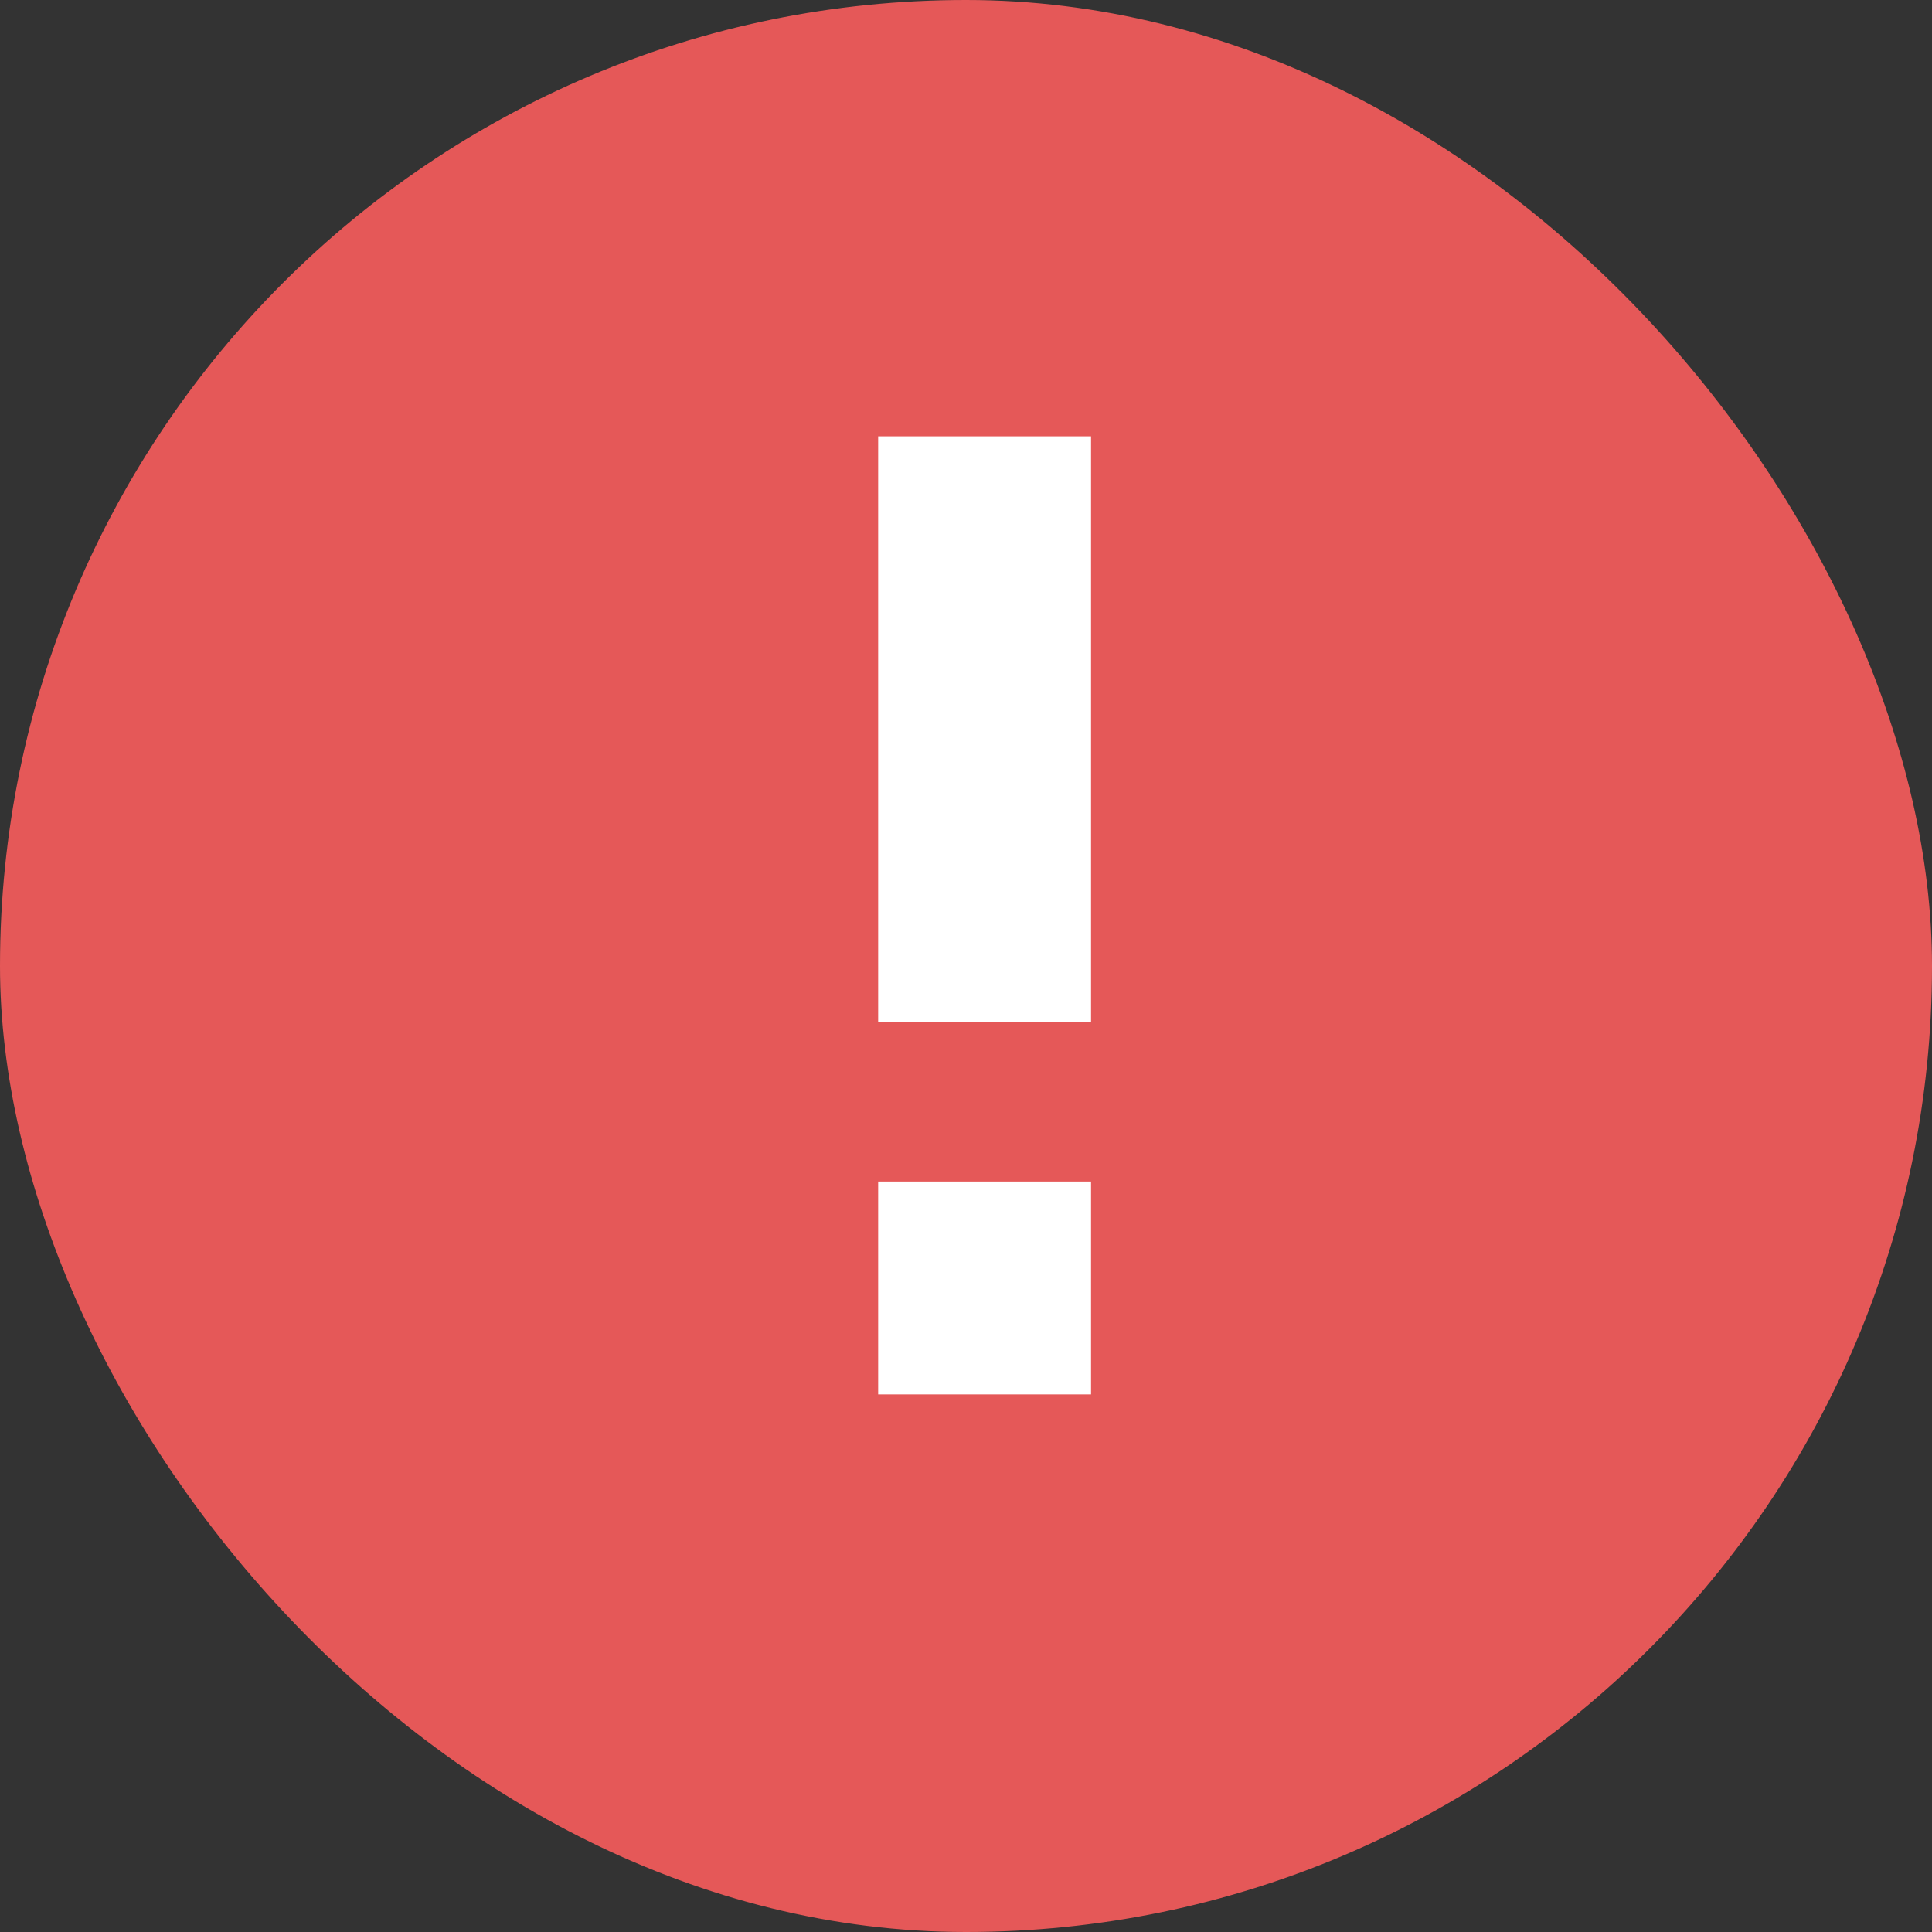 <svg width="43" height="43" viewBox="0 0 43 43" fill="none" xmlns="http://www.w3.org/2000/svg">
<rect x="0" y="0" width="43" height="43" fill="#333333" stroke="none"/>
<rect width="43" height="43" rx="21.5" fill="#E55858"/>
<rect x="19.545" y="26.297" width="4.738" height="4.738" fill="white"/>
<rect x="19.545" y="9.711" width="4.738" height="13.03" fill="white"/>
</svg>
